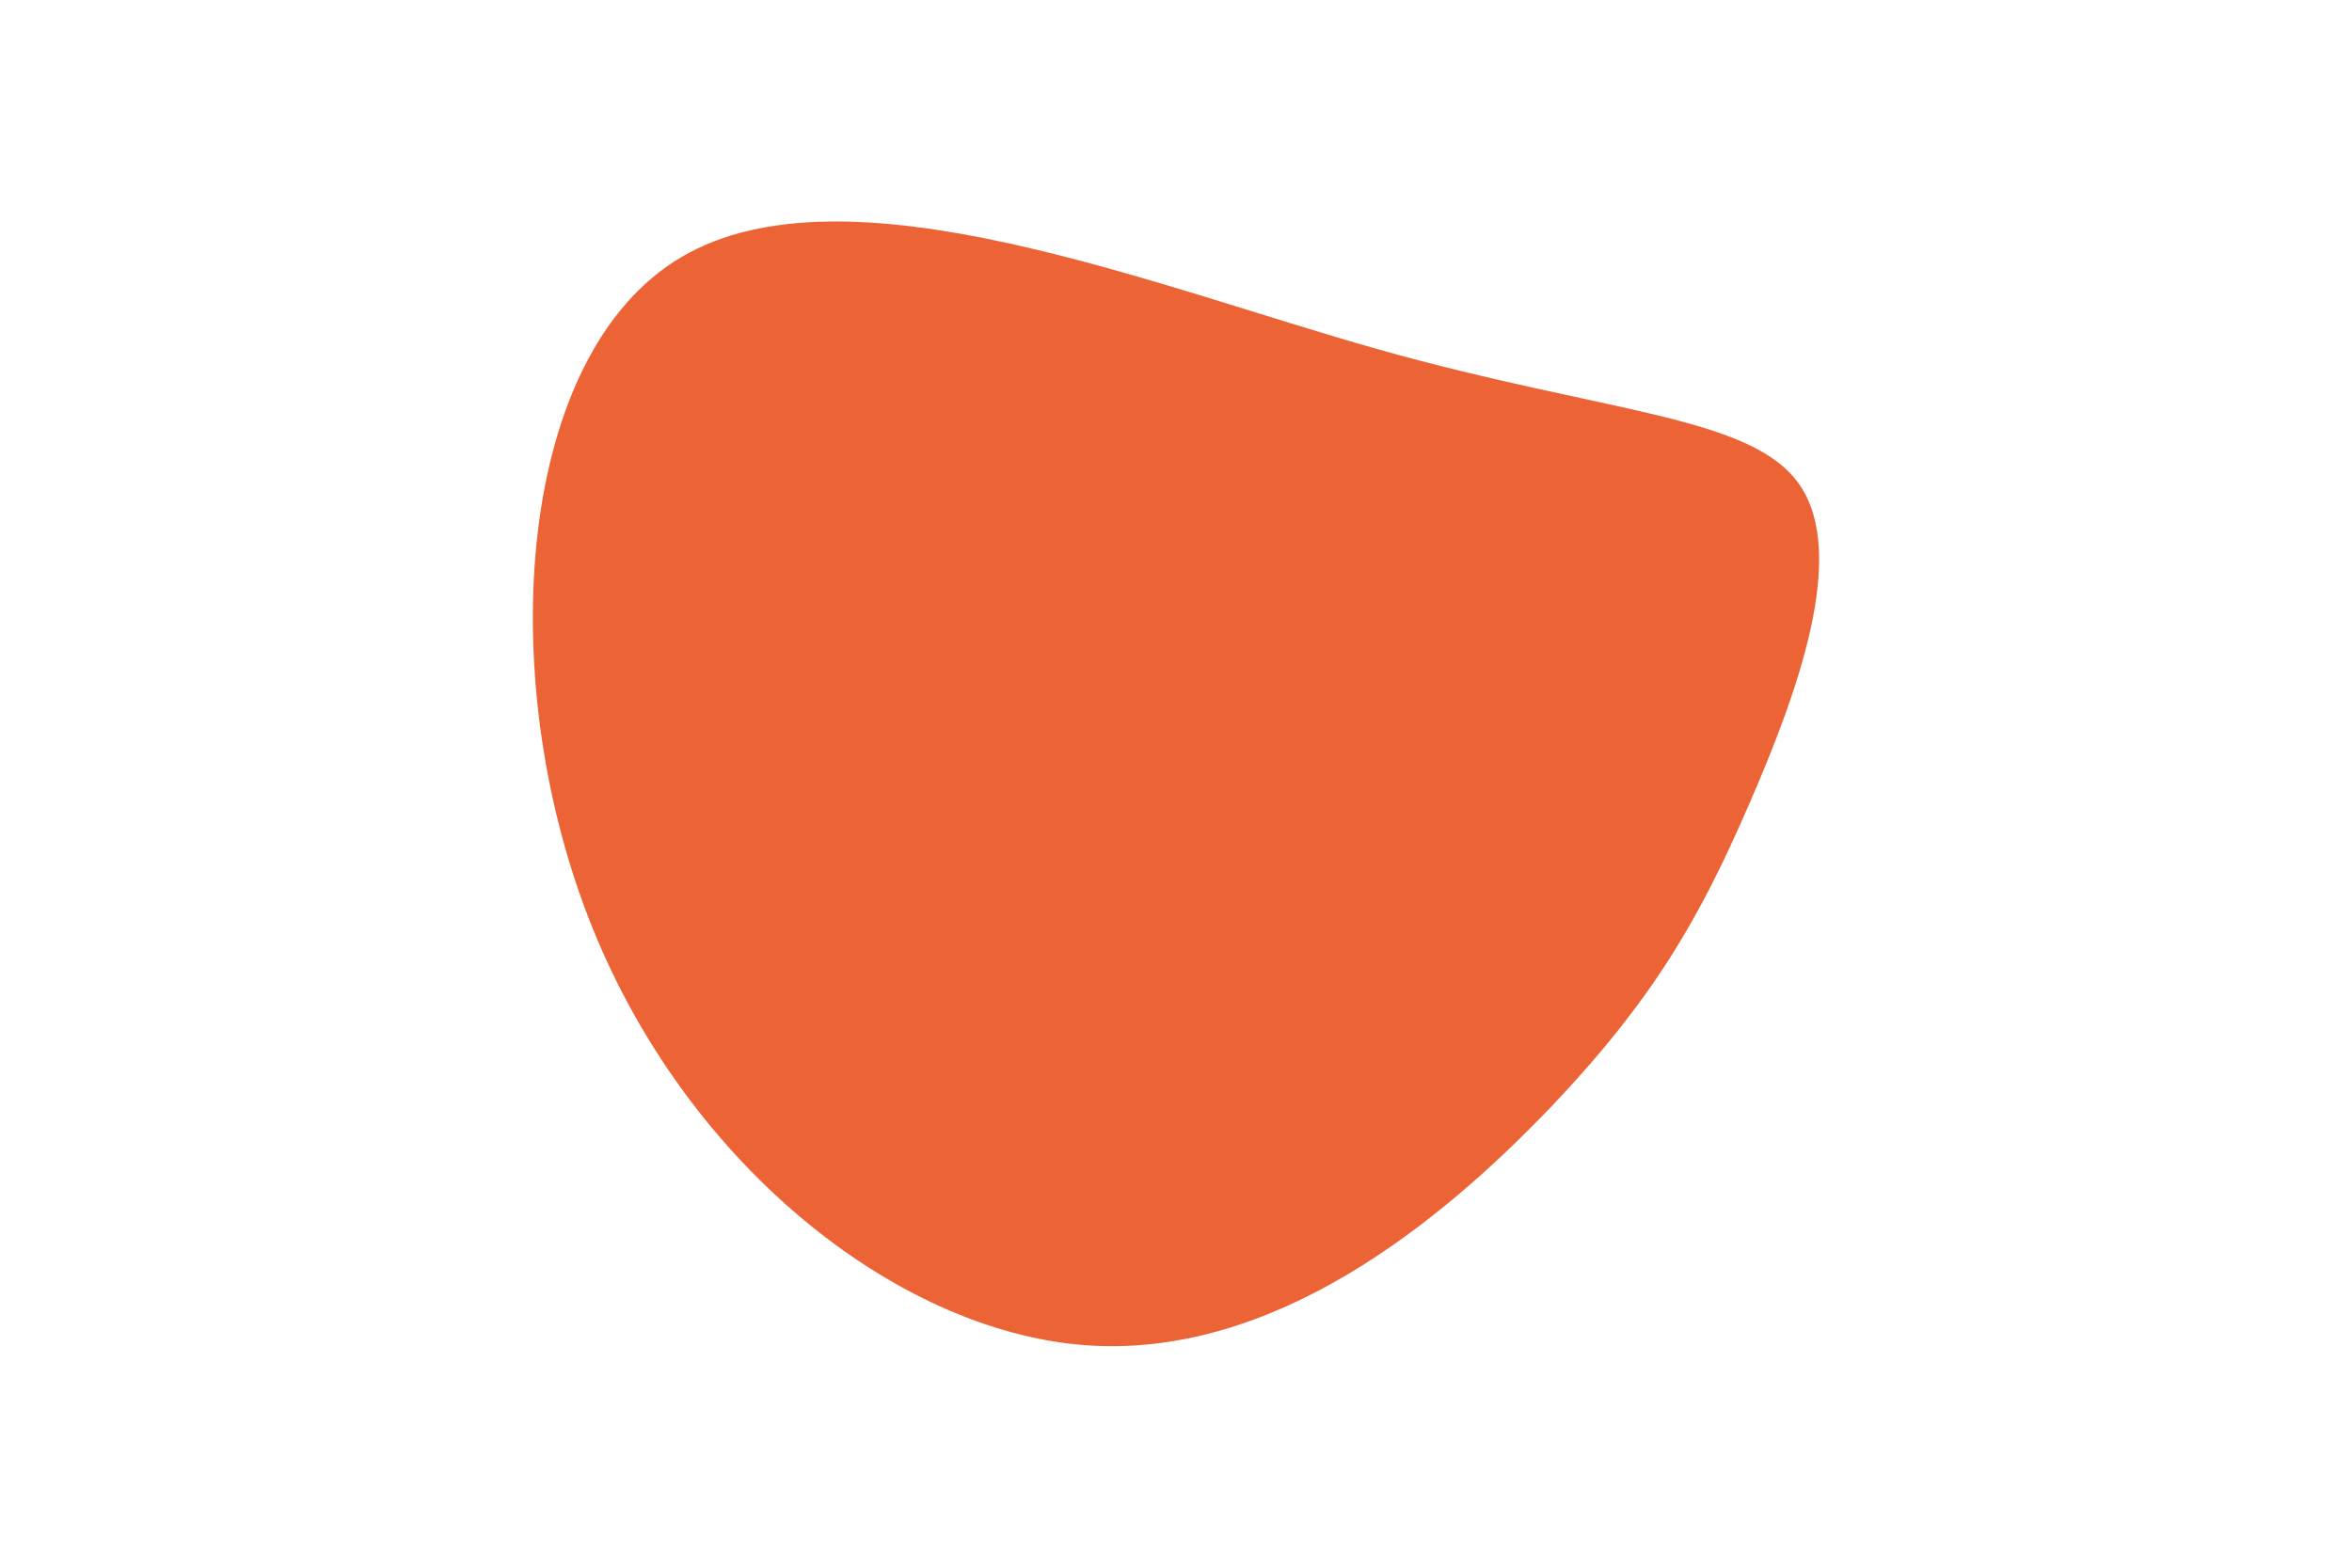 <svg height="600" viewBox="0 0 900 600" width="900" xmlns="http://www.w3.org/2000/svg"><path d="m130.3-107.9c18.3 26.9-1.1 79.9-19.5 122.2s-35.8 73.9-76.5 116.5c-40.8 42.5-105 95.9-177.7 90.4-72.6-5.6-153.8-70.2-189.9-163.7-36.2-93.5-27.3-215.8 35.7-252.8 63.1-37.1 180.3 11.1 267 35.5 86.6 24.4 142.7 25.1 160.9 51.9" fill="#ec6336" transform="translate(558.443 293.632)"/></svg>